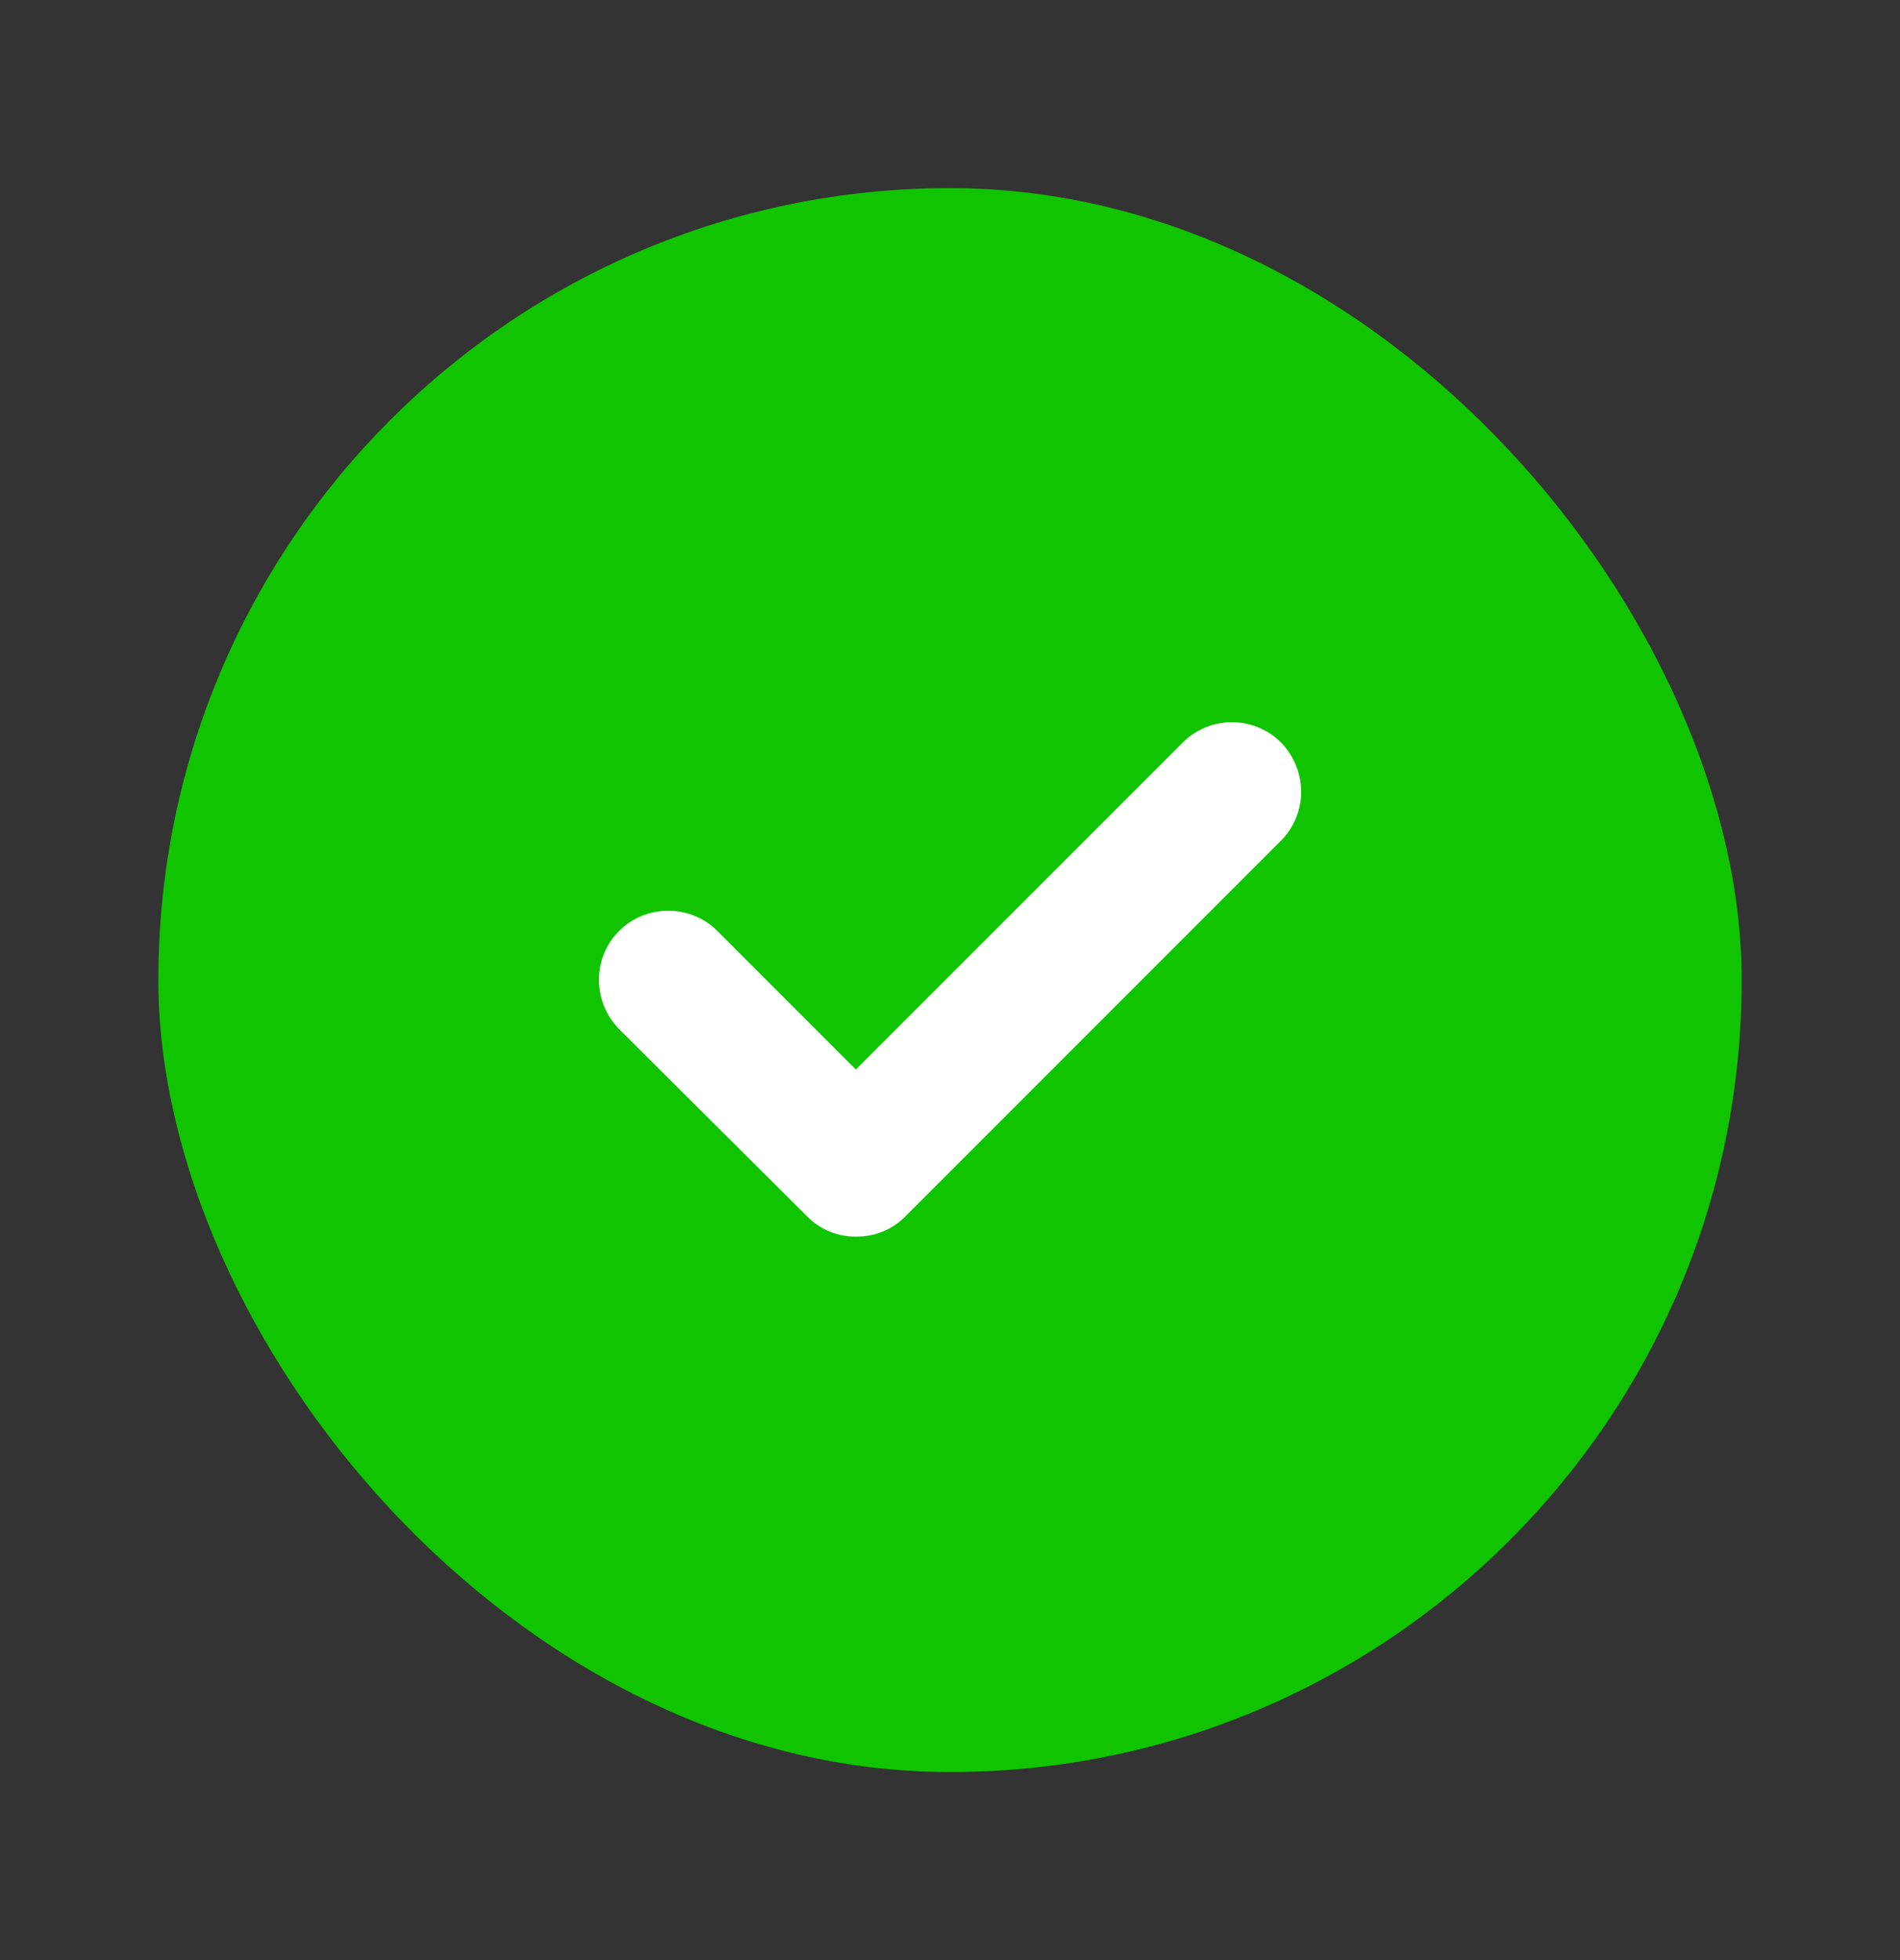 <svg width="32" height="33" viewBox="0 0 32 33" fill="none" xmlns="http://www.w3.org/2000/svg">
<rect x="0" y="0" width="32" height="33" fill="#333333" stroke="none"/>
<g clip-path="url(#clip0_216_15273)">
<path d="M21.787 3.167H10.227C5.707 3.167 2.667 6.34 2.667 11.06V21.954C2.667 26.66 5.707 29.833 10.227 29.833H21.787C26.307 29.833 29.333 26.66 29.333 21.954V11.06C29.333 6.34 26.307 3.167 21.787 3.167Z" fill="#10C500"/>
<path d="M21.574 14.153L15.241 20.486C15.014 20.713 14.721 20.82 14.414 20.82C14.121 20.82 13.827 20.713 13.601 20.486L10.427 17.326C9.974 16.86 9.974 16.127 10.427 15.673C10.881 15.22 11.627 15.22 12.081 15.673L14.414 18.006L19.921 12.5C20.374 12.046 21.121 12.046 21.574 12.5C22.027 12.966 22.027 13.7 21.574 14.153Z" fill="white"/>
</g>
<defs>
<clipPath id="clip0_216_15273">
<rect x="2.667" y="3.167" width="26.667" height="26.667" rx="13.333" fill="white"/>
</clipPath>
</defs>
</svg>
